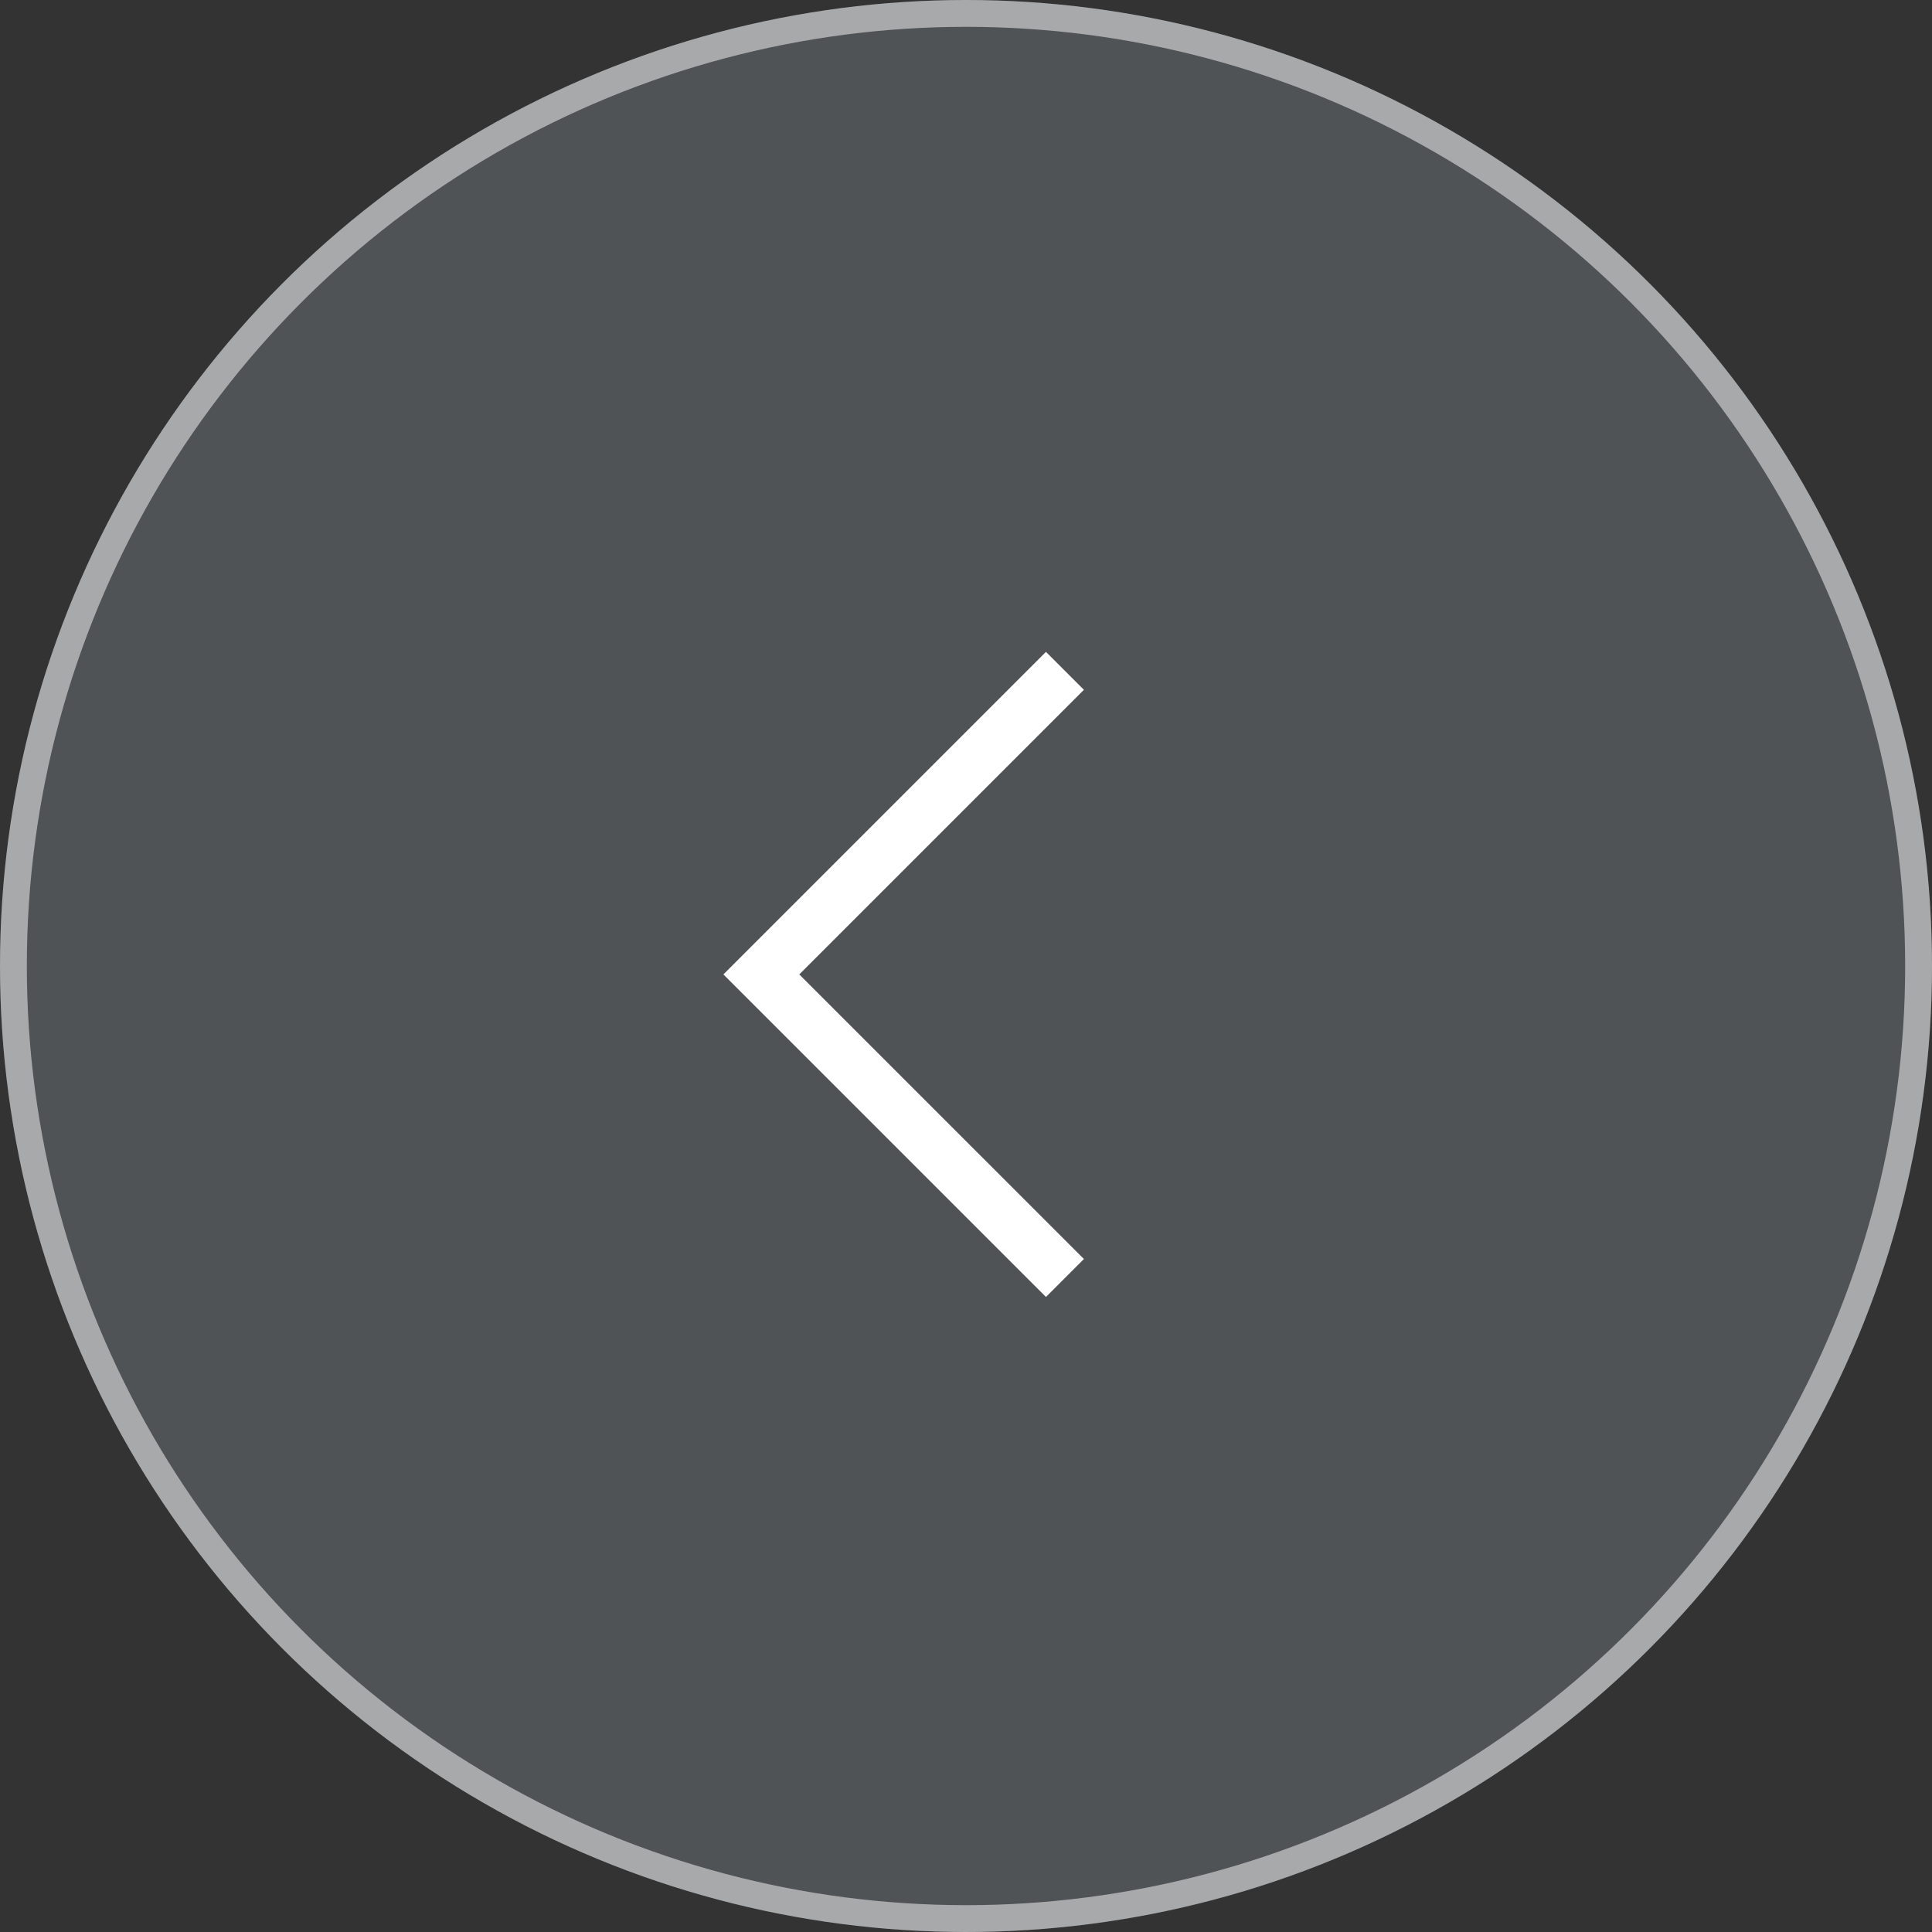 <svg width="72" height="72" viewBox="0 0 72 72" fill="none" xmlns="http://www.w3.org/2000/svg">
<rect x="0" y="0" width="72" height="72" fill="#333333" stroke="none"/>
<circle r="36" transform="matrix(-1 0 0 1 36 36)" fill="#656A6F" fill-opacity="0.6"/>
<circle r="35.5" transform="matrix(-1 0 0 1 36 36)" stroke="white" stroke-opacity="0.5"/>
<path d="M39.687 25L28.373 36.314L39.687 47.627" stroke="white" stroke-width="2"/>
</svg>
